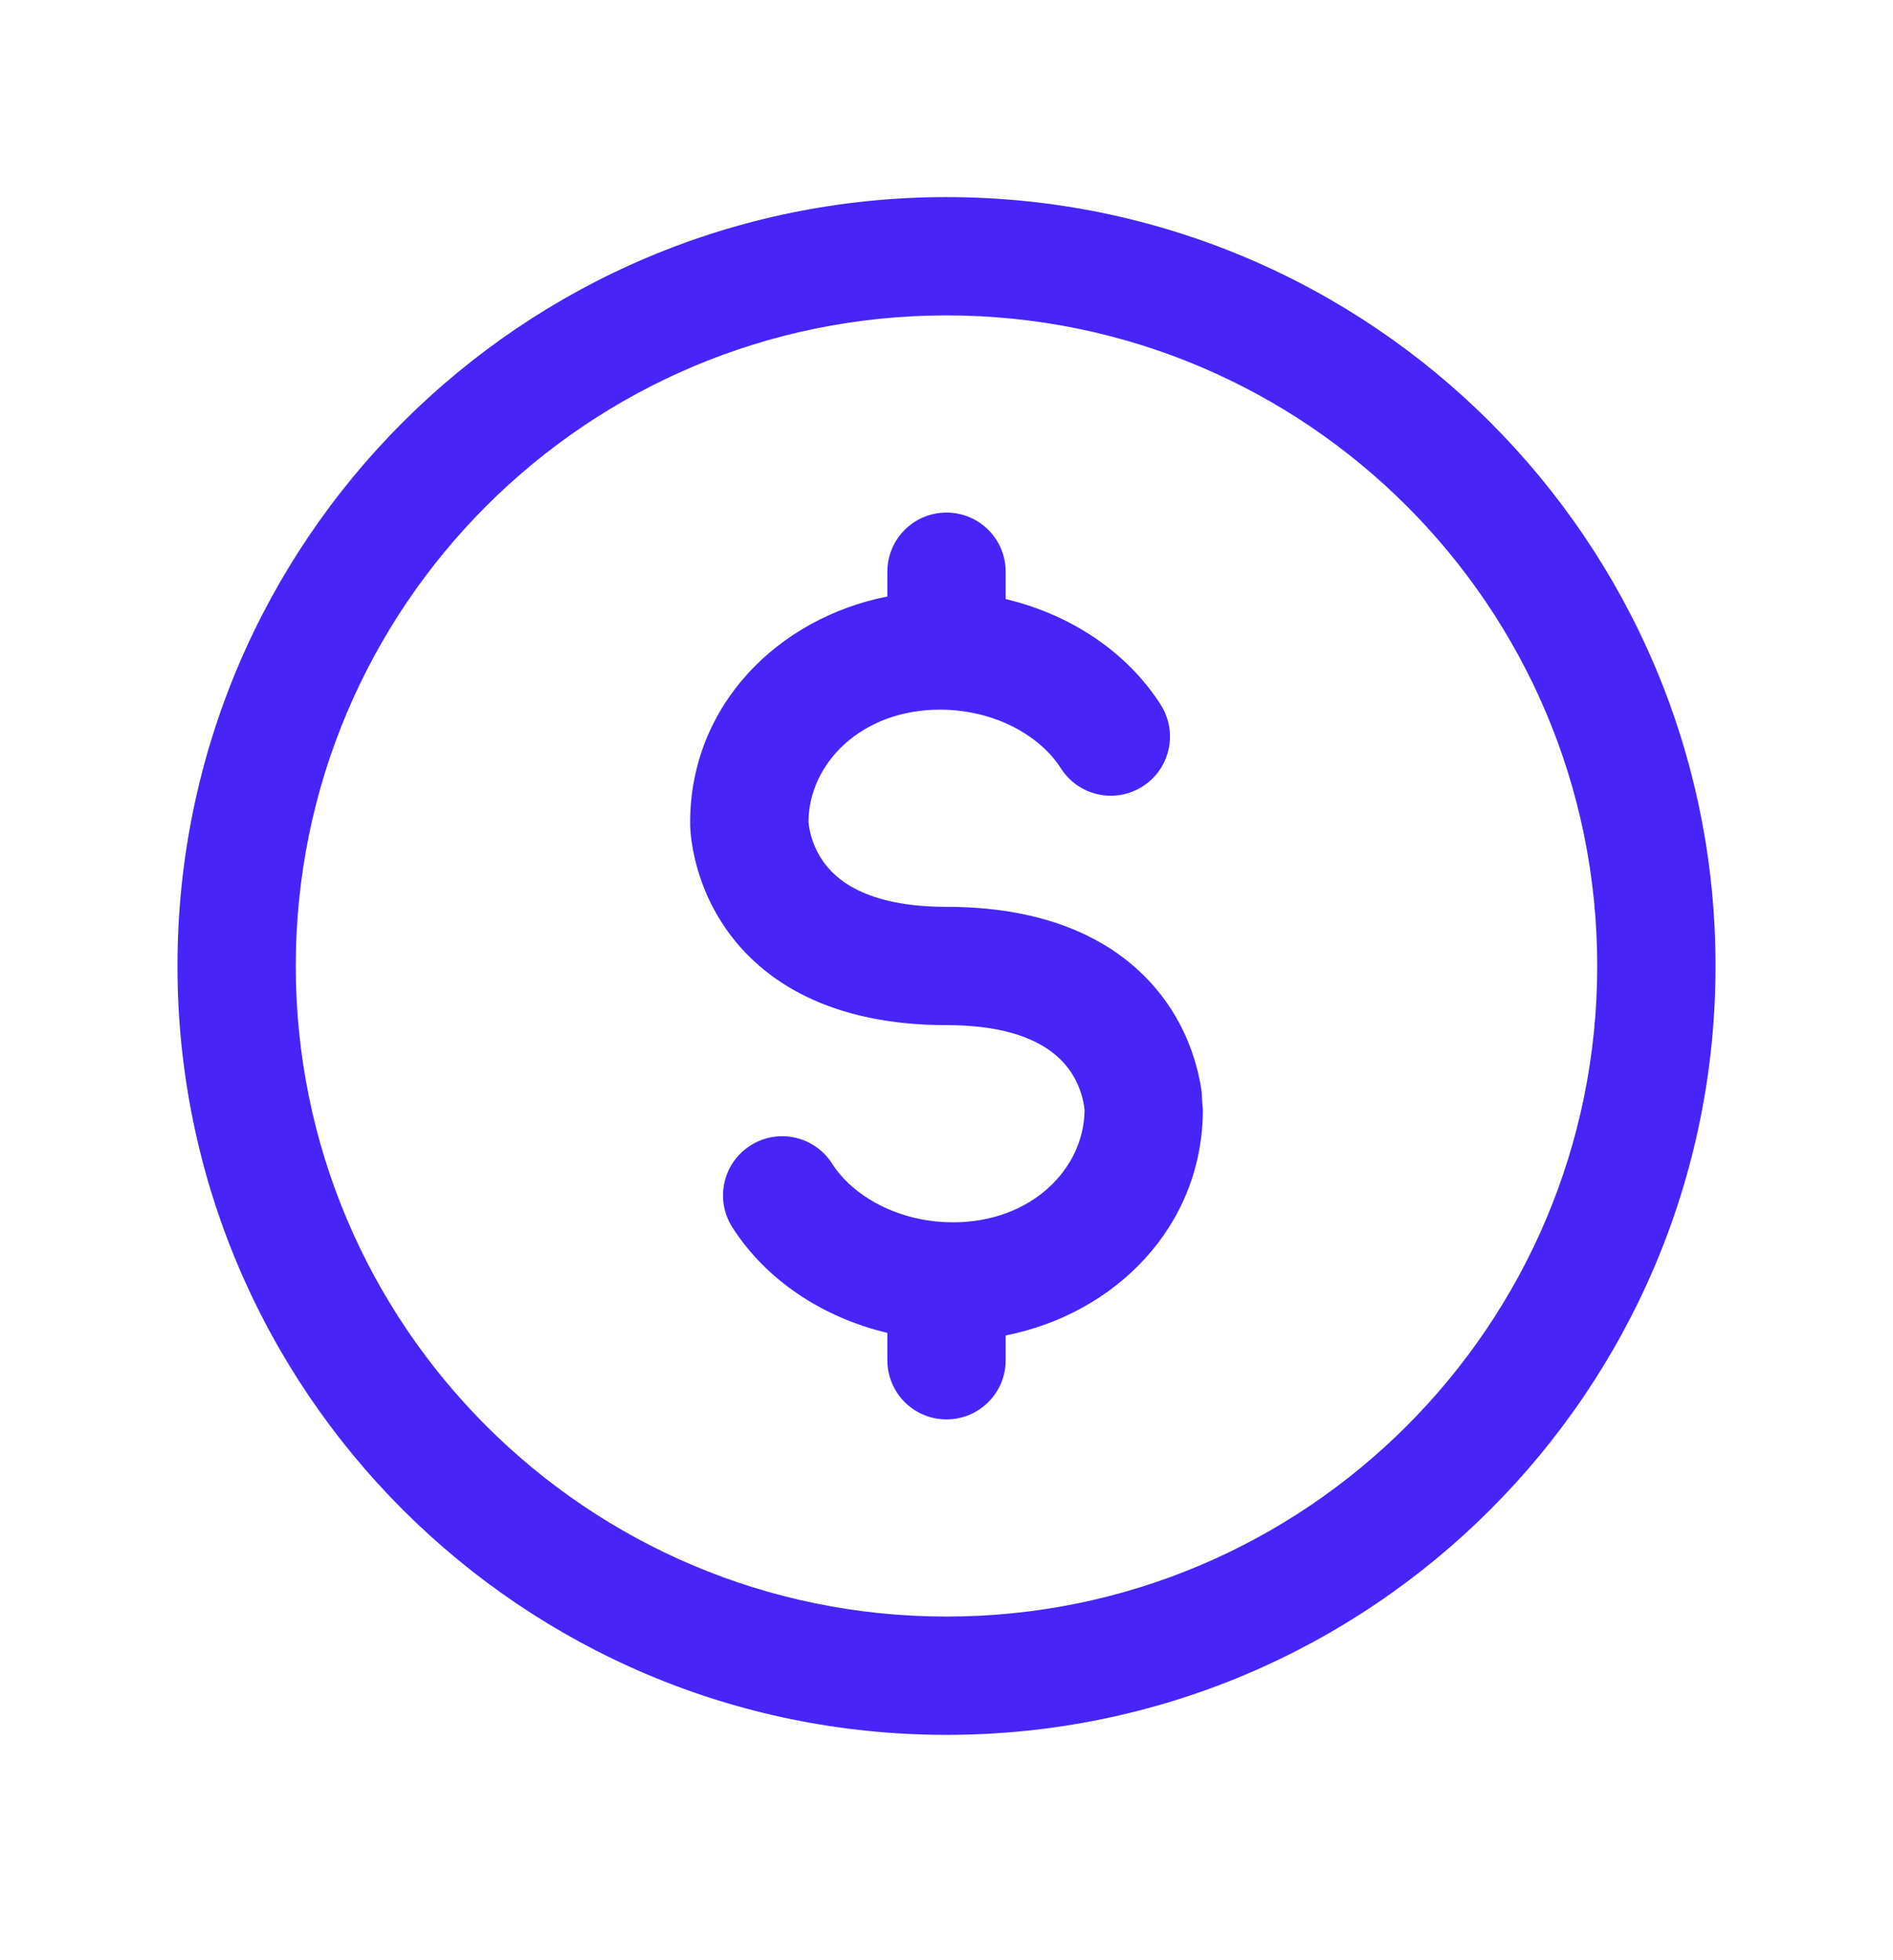 <svg width="28" height="29" viewBox="0 0 28 29" fill="none" xmlns="http://www.w3.org/2000/svg">
<path d="M14.875 8.458C14.875 7.974 14.483 7.583 14 7.583C13.517 7.583 13.125 7.974 13.125 8.458V8.825C11.516 9.142 10.208 10.428 10.208 12.17C10.341 12.17 10.208 12.171 10.208 12.171L10.208 12.172C10.209 12.349 10.237 12.525 10.276 12.697C10.34 12.975 10.468 13.349 10.727 13.726C11.278 14.528 12.298 15.166 14 15.166C15.215 15.166 15.653 15.589 15.831 15.847C15.937 16.001 15.991 16.157 16.018 16.276C16.032 16.335 16.038 16.381 16.04 16.407L16.042 16.424C16.035 17.289 15.259 18.083 14.097 18.083C13.284 18.083 12.611 17.692 12.308 17.215C12.048 16.807 11.507 16.687 11.1 16.947C10.692 17.206 10.572 17.747 10.831 18.155C11.333 18.943 12.175 19.494 13.125 19.719V20.124C13.125 20.608 13.517 20.999 14 20.999C14.483 20.999 14.875 20.608 14.875 20.124V19.757C16.484 19.44 17.792 18.154 17.792 16.412L17.792 16.41C17.782 16.326 17.78 16.277 17.779 16.236C17.776 16.159 17.774 16.106 17.724 15.885C17.66 15.607 17.532 15.233 17.273 14.856C16.722 14.054 15.702 13.416 14 13.416C12.785 13.416 12.347 12.993 12.169 12.735C12.063 12.581 12.009 12.425 11.982 12.306C11.968 12.247 11.962 12.201 11.96 12.175L11.958 12.158C11.965 11.293 12.741 10.499 13.903 10.499C14.716 10.499 15.389 10.889 15.692 11.367C15.952 11.775 16.493 11.895 16.9 11.635C17.308 11.376 17.428 10.835 17.169 10.427C16.667 9.639 15.825 9.088 14.875 8.863V8.458Z" fill="#4824F9"/>
<path fill-rule="evenodd" clip-rule="evenodd" d="M14 25.666C20.282 25.666 25.375 20.573 25.375 14.291C25.375 8.009 20.282 2.916 14 2.916C7.718 2.916 2.625 8.009 2.625 14.291C2.625 20.573 7.718 25.666 14 25.666ZM23.625 14.291C23.625 19.607 19.316 23.916 14 23.916C8.684 23.916 4.375 19.607 4.375 14.291C4.375 8.975 8.684 4.666 14 4.666C19.316 4.666 23.625 8.975 23.625 14.291Z" fill="#4824F9"/>
</svg>
